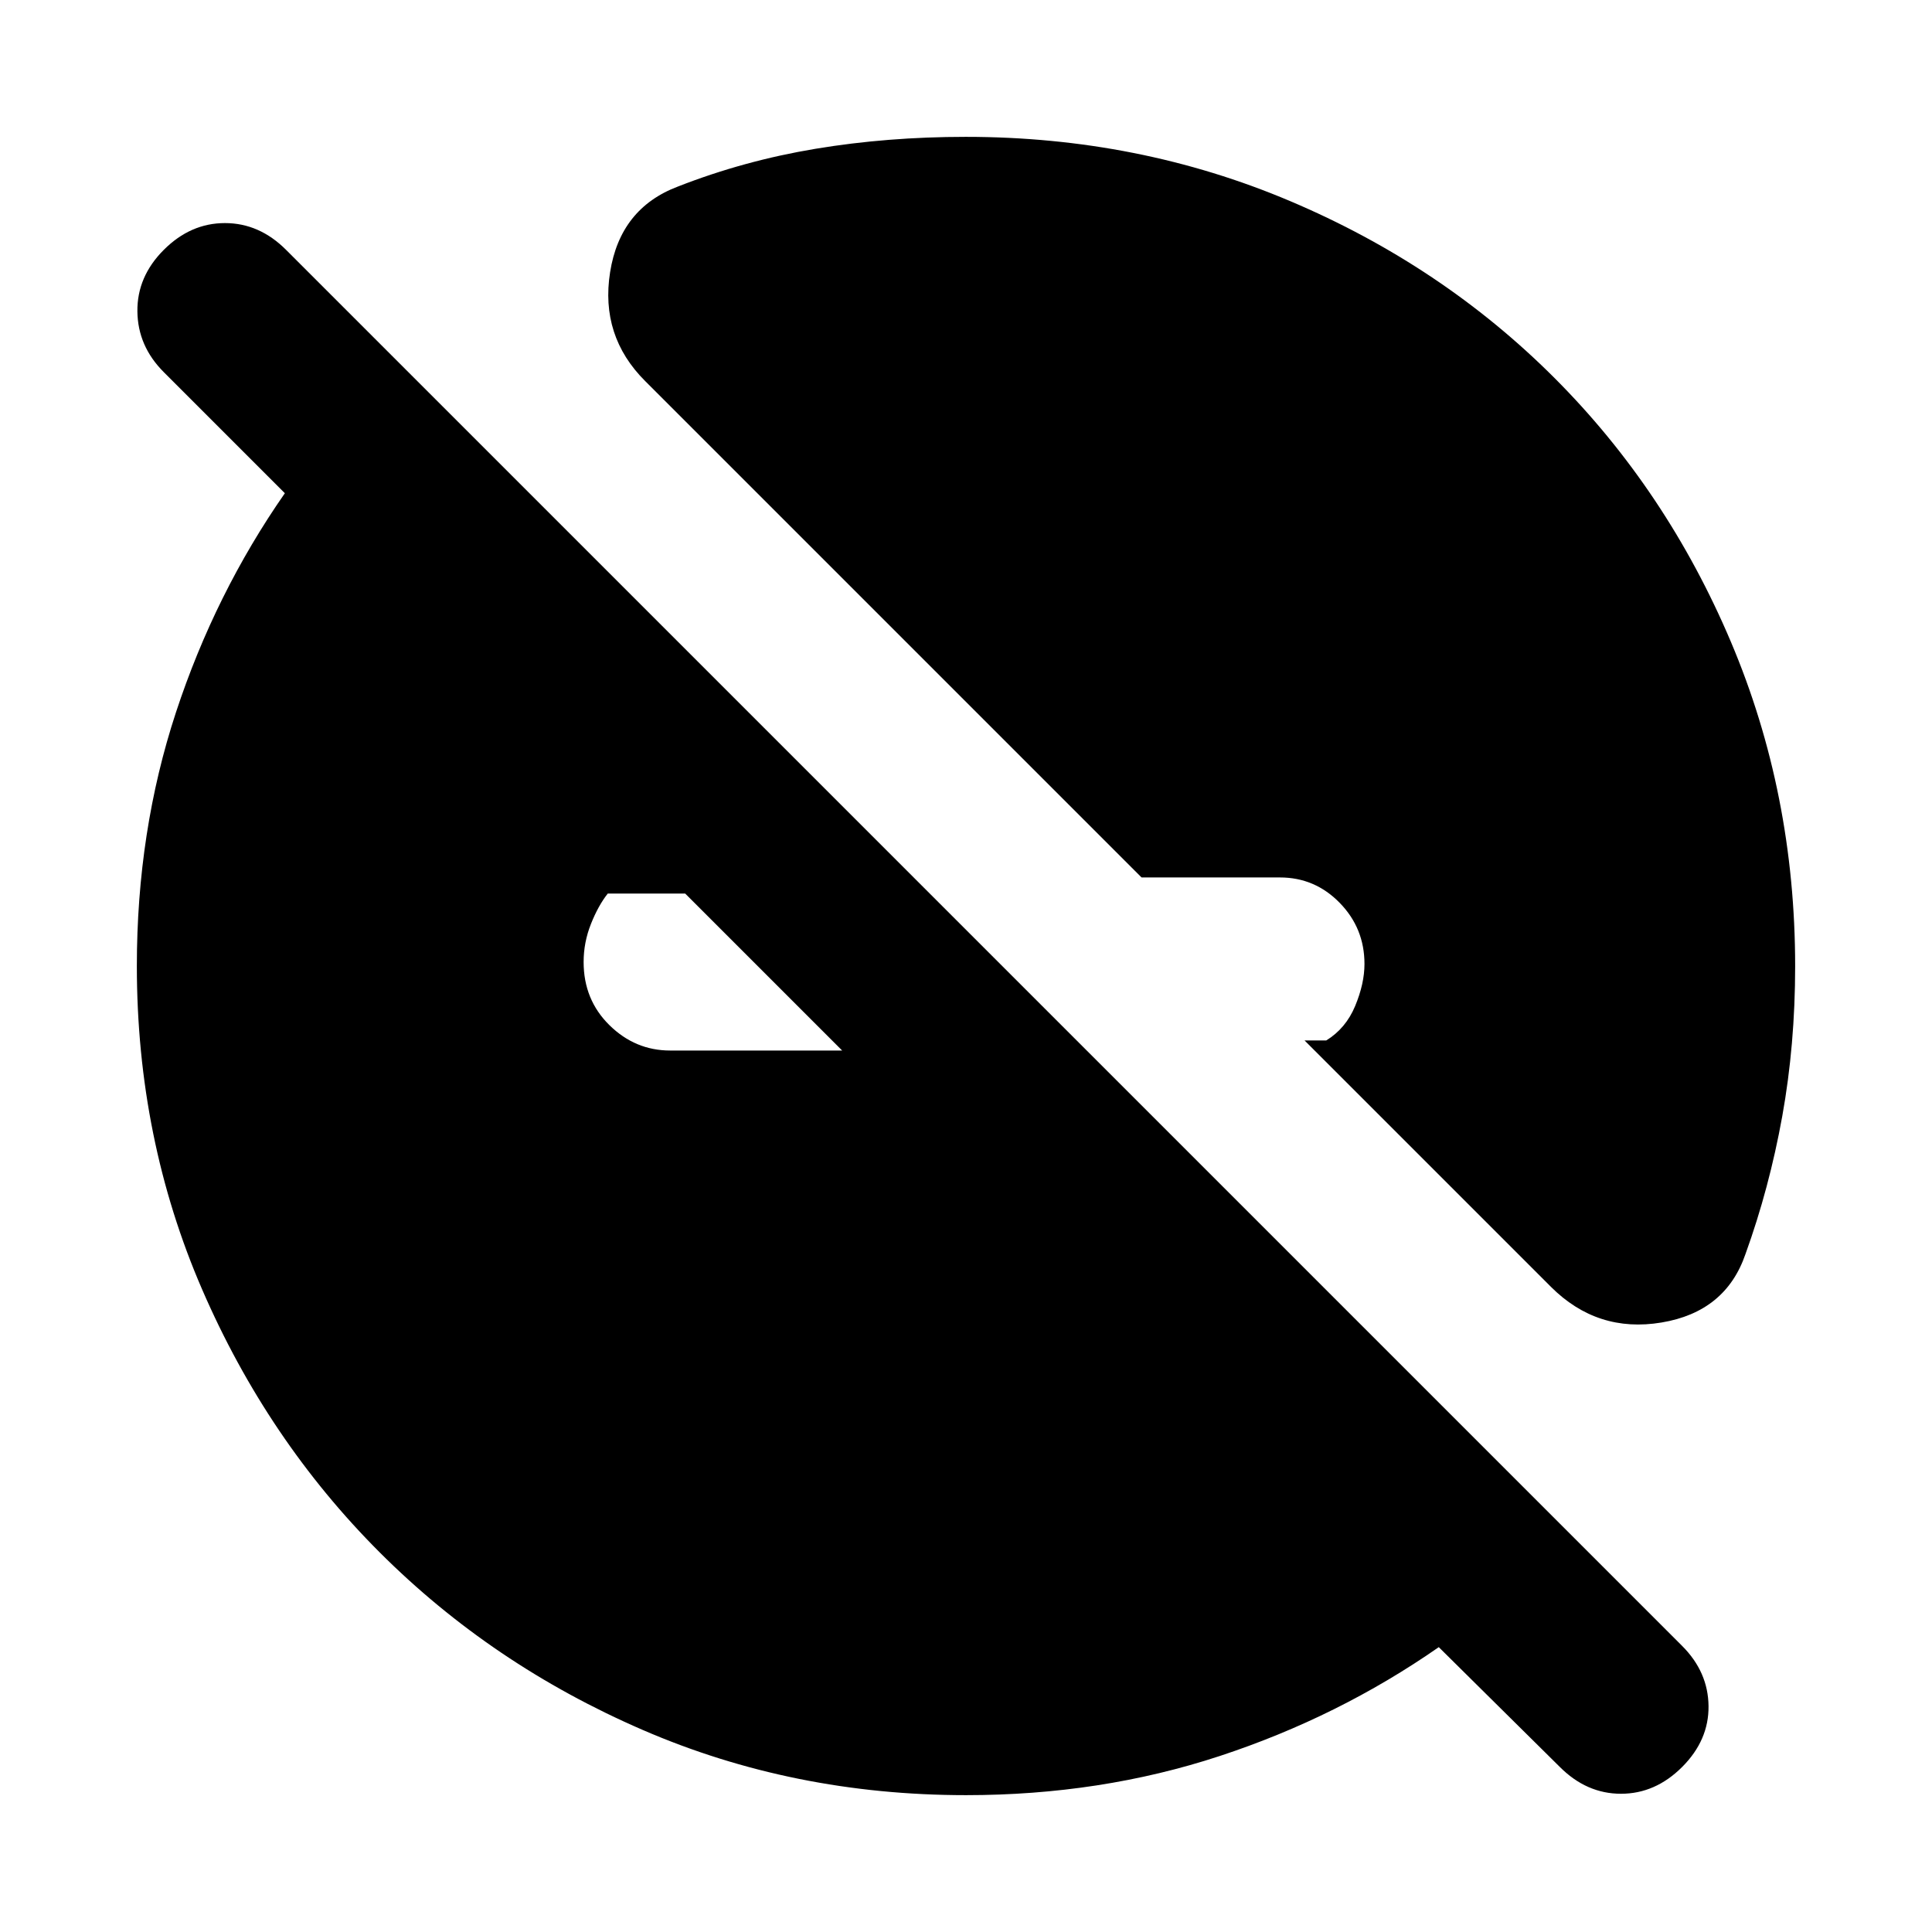<svg xmlns="http://www.w3.org/2000/svg" height="24" viewBox="0 -960 960 960" width="24"><path d="M480-68q-85.85 0-160.7-32.43-74.85-32.42-130.65-88.22-55.8-55.8-88.22-130.65Q68-394.15 68-480q0-66.92 19.42-126 19.43-59.08 54.12-108.92l-60.15-60.16Q68.46-788 68.27-805.27q-.19-17.27 13.12-30.58 13.3-13.3 30.38-13.3t30.38 13.3l693.7 693.7q12.92 12.92 13.11 29.88.19 16.96-13.11 30.27-13.31 13.31-30.39 13.31-17.07 0-30.38-13.31l-60.16-59.54Q665.08-106.85 606-87.42 546.92-68 480-68ZM340.46-516H302q-4.75 6-8.37 15.13-3.63 9.13-3.63 18.88 0 18.76 12.81 31.37Q315.62-438 333-438h85.46l-78-78Zm430.15 195.38L648.23-443H659q9.75-6 14.37-17.13 4.63-11.13 4.63-20.88 0-17.76-12.31-30.37Q653.38-524 636-524h-68.77L320.62-770.61q-22.47-22.38-17.47-54.11 5-31.74 33.7-42.59 32.79-12.84 68.43-18.77 35.64-5.92 74.56-5.92 85.88 0 161.26 31.94t131.2 87.76q55.82 55.82 87.76 131.2Q892-565.72 892-479.84q0 38.92-6.42 74.56-6.43 35.64-18.27 68.43-9.85 28.7-41.73 34-31.89 5.31-54.97-17.77Z"/></svg>